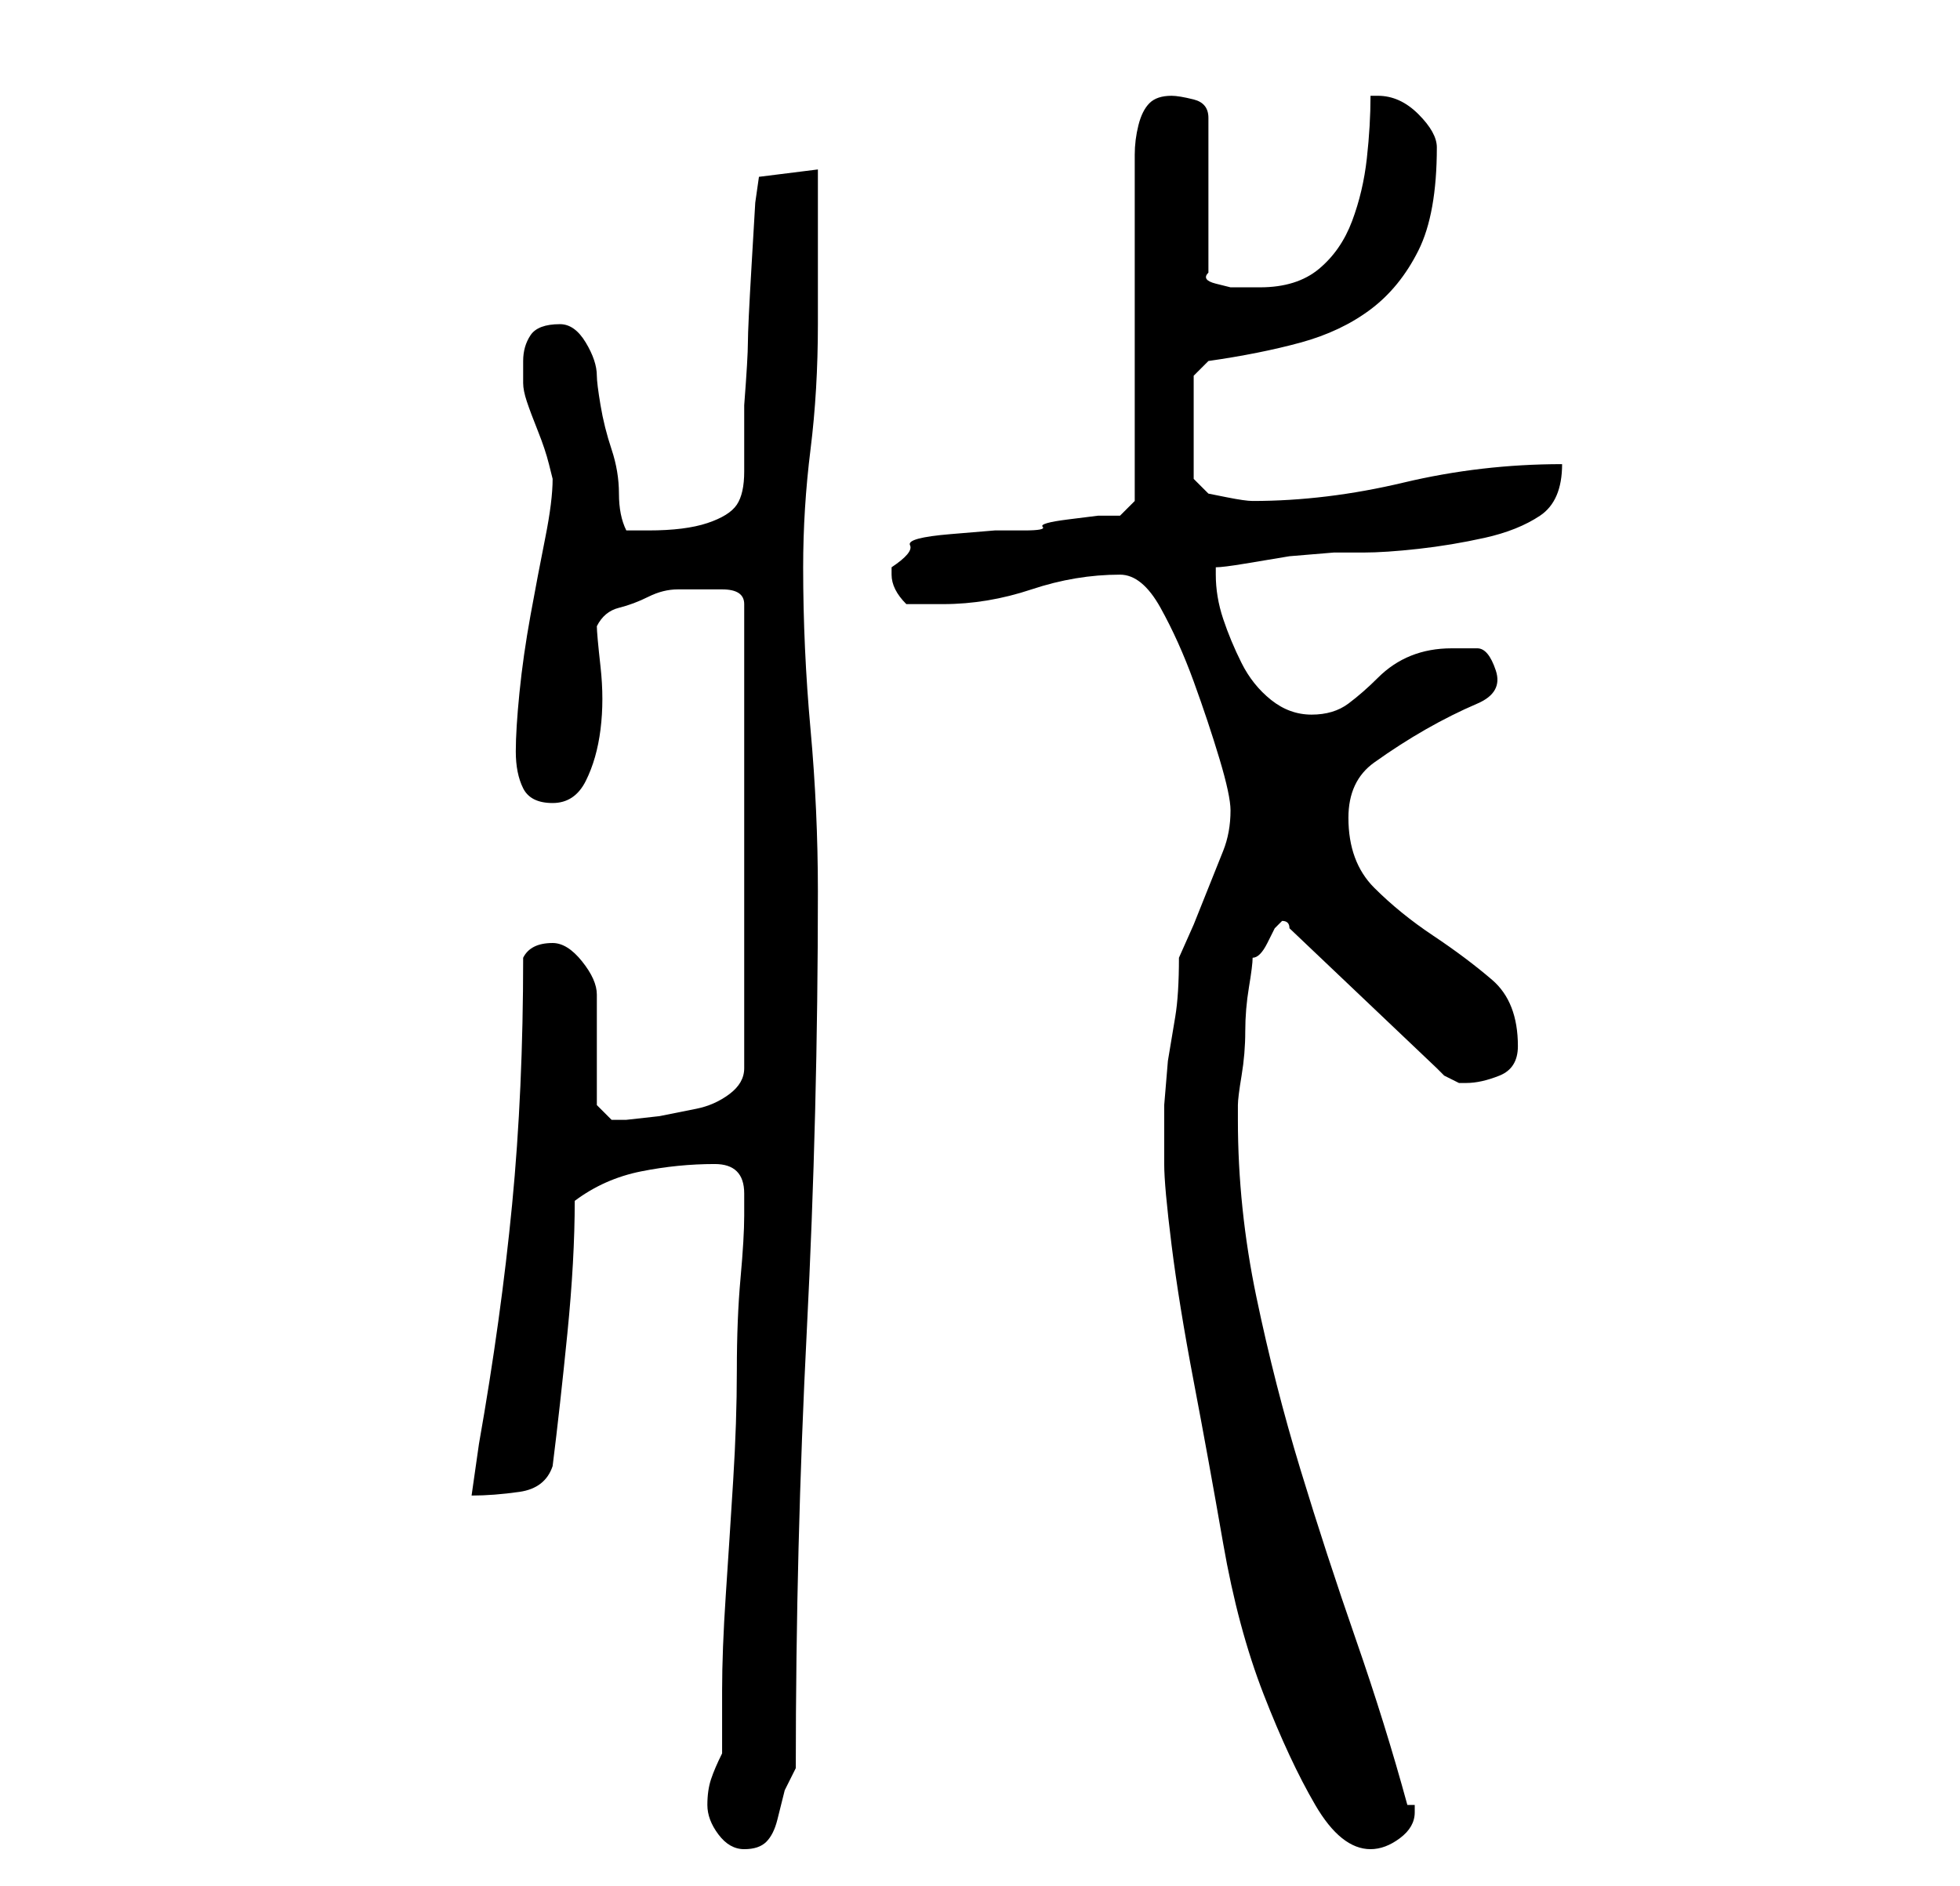 <?xml version="1.0" standalone="no"?>
<!DOCTYPE svg PUBLIC "-//W3C//DTD SVG 1.1//EN" "http://www.w3.org/Graphics/SVG/1.1/DTD/svg11.dtd" >
<svg xmlns="http://www.w3.org/2000/svg" xmlns:xlink="http://www.w3.org/1999/xlink" version="1.1" viewBox="-10 0 266 256">
   <path fill="currentColor"
d="M86 245q0 2 1.5 4t3.5 2t3 -1t1.5 -3l1 -4t1.5 -3q0 -30 1.5 -59.5t1.5 -59.5q0 -11 -1 -22t-1 -22q0 -8 1 -16t1 -17v-21l-8 1l-0.5 3.5t-0.5 8.5t-0.5 10.5t-0.5 8.5v9q0 3 -1 4.5t-4 2.5t-8 1h-1.5h-1.5q-1 -2 -1 -5t-1 -6t-1.5 -6t-0.5 -4q0 -2 -1.5 -4.5t-3.5 -2.5
q-3 0 -4 1.5t-1 3.5v2v1q0 1 0.5 2.5t1.5 4t1.5 4.5l0.5 2q0 3 -1 8t-2 10.5t-1.5 10.5t-0.5 8t1 5t4 2t4.5 -3t2 -7t0 -8.5t-0.5 -5.5q1 -2 3 -2.5t4 -1.5t4 -1h3h3q3 0 3 2v63q0 2 -2 3.5t-4.5 2l-5 1t-4.5 0.5h-2t-2 -2v-3v-4v-5v-3q0 -2 -2 -4.5t-4 -2.5q-3 0 -4 2
q0 18 -1.5 33.5t-4.5 32.5l-0.5 3.5l-0.5 3.5q3 0 6.5 -0.5t4.5 -3.5q1 -8 2 -18t1 -18q4 -3 9 -4t10 -1q4 0 4 4v3q0 3 -0.5 8.5t-0.5 12.5t-0.5 15t-1 15.5t-0.5 13v8.5q-1 2 -1.5 3.5t-0.5 3.5zM148 158q0 3 1 11t3 18.5t4 22t5.5 20.5t7 15t7.5 6q2 0 4 -1.5t2 -3.5v-1
h-1q-3 -11 -7 -22.5t-7.5 -23t-6 -23.5t-2.5 -24v-2q0 -1 0.5 -4t0.5 -6t0.5 -6t0.5 -4q1 0 2 -2l1 -2l1 -1v0q1 0 1 1l20 19l1 1t2 1h1q2 0 4.5 -1t2.5 -4q0 -6 -3.5 -9t-8 -6t-8 -6.5t-3.5 -9.5q0 -5 3.5 -7.5t7 -4.5t7 -3.5t2.5 -4.5t-2.5 -3h-3.5q-3 0 -5.5 1t-4.5 3
t-4 3.5t-5 1.5t-5.5 -2t-4 -5t-2.5 -6t-1 -6v-1q1 0 4 -0.5l6 -1t6 -0.5h4q3 0 7.5 -0.5t9 -1.5t7.5 -3t3 -7q-11 0 -21.5 2.5t-20.5 2.5q-1 0 -3.5 -0.5l-2.5 -0.5l-1.5 -1.5l-0.5 -0.5v-14l2 -2q7 -1 12.5 -2.5t9.5 -4.5t6.5 -8t2.5 -14q0 -2 -2.5 -4.5t-5.5 -2.5h-1
q0 4 -0.5 8.5t-2 8.5t-4.5 6.5t-8 2.5h-1h-3t-2 -0.5t-1 -1.5v-21q0 -2 -2 -2.5t-3 -0.5q-2 0 -3 1t-1.5 3t-0.5 4v3v9v13v13.5v8.5l-2 2h-3t-4 0.5t-3.5 1t-2.5 0.5h-4t-6 0.5t-5.5 1.5t-2.5 3v1q0 1 0.5 2t1.5 2h5q6 0 12 -2t12 -2q3 0 5.5 4.5t4.5 10t3.5 10.5t1.5 7
q0 3 -1 5.5l-2 5l-2 5t-2 4.5q0 5 -0.5 8l-1 6t-0.5 6v8z" />
</svg>
